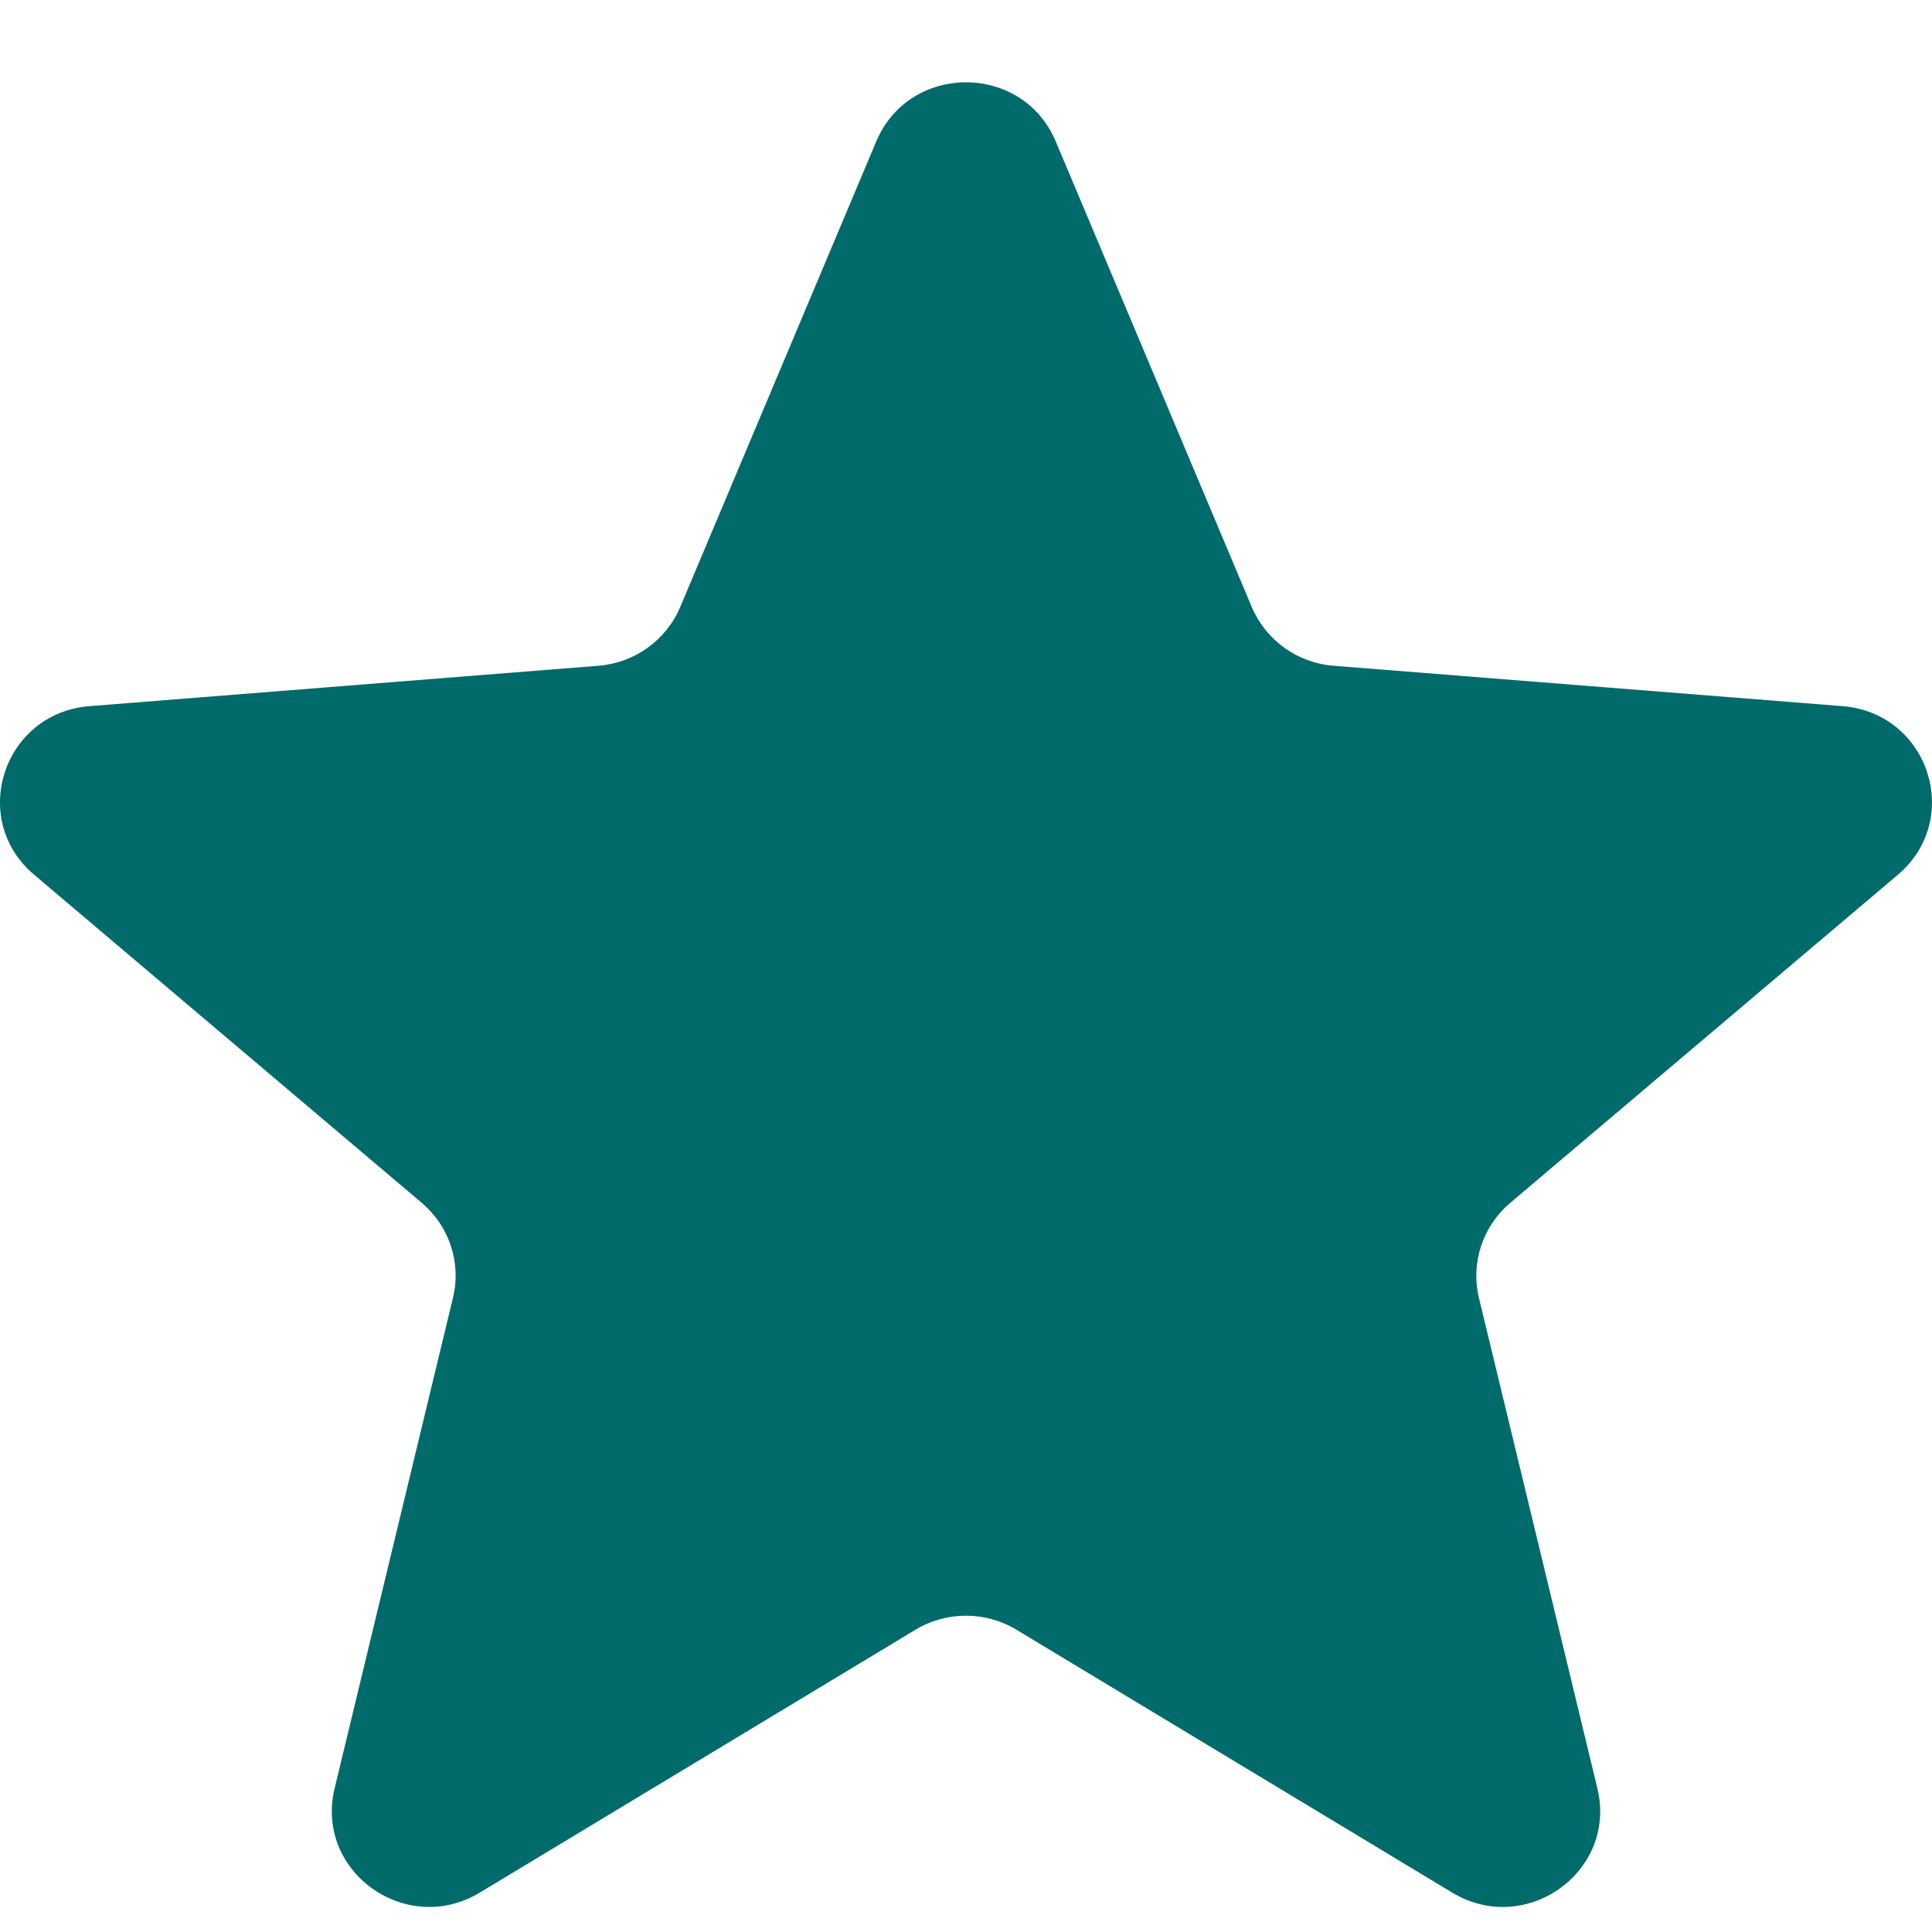 <svg width="20" height="20" viewBox="0 0 20 20" fill="none" xmlns="http://www.w3.org/2000/svg">
<path d="M9.071 1.464C9.415 0.648 10.585 0.648 10.929 1.464L12.958 6.283C13.103 6.627 13.43 6.863 13.806 6.892L19.073 7.31C19.965 7.38 20.326 8.48 19.647 9.055L15.635 12.451C15.348 12.693 15.223 13.074 15.31 13.436L16.536 18.513C16.744 19.373 15.797 20.053 15.033 19.592L10.524 16.872C10.202 16.677 9.797 16.677 9.475 16.872L4.967 19.592C4.203 20.053 3.256 19.373 3.464 18.513L4.689 13.436C4.777 13.074 4.652 12.693 4.365 12.451L0.353 9.055C-0.327 8.48 0.035 7.38 0.927 7.31L6.193 6.892C6.569 6.863 6.897 6.627 7.042 6.283L9.071 1.464Z" fill="#006B6A"/>
</svg>

